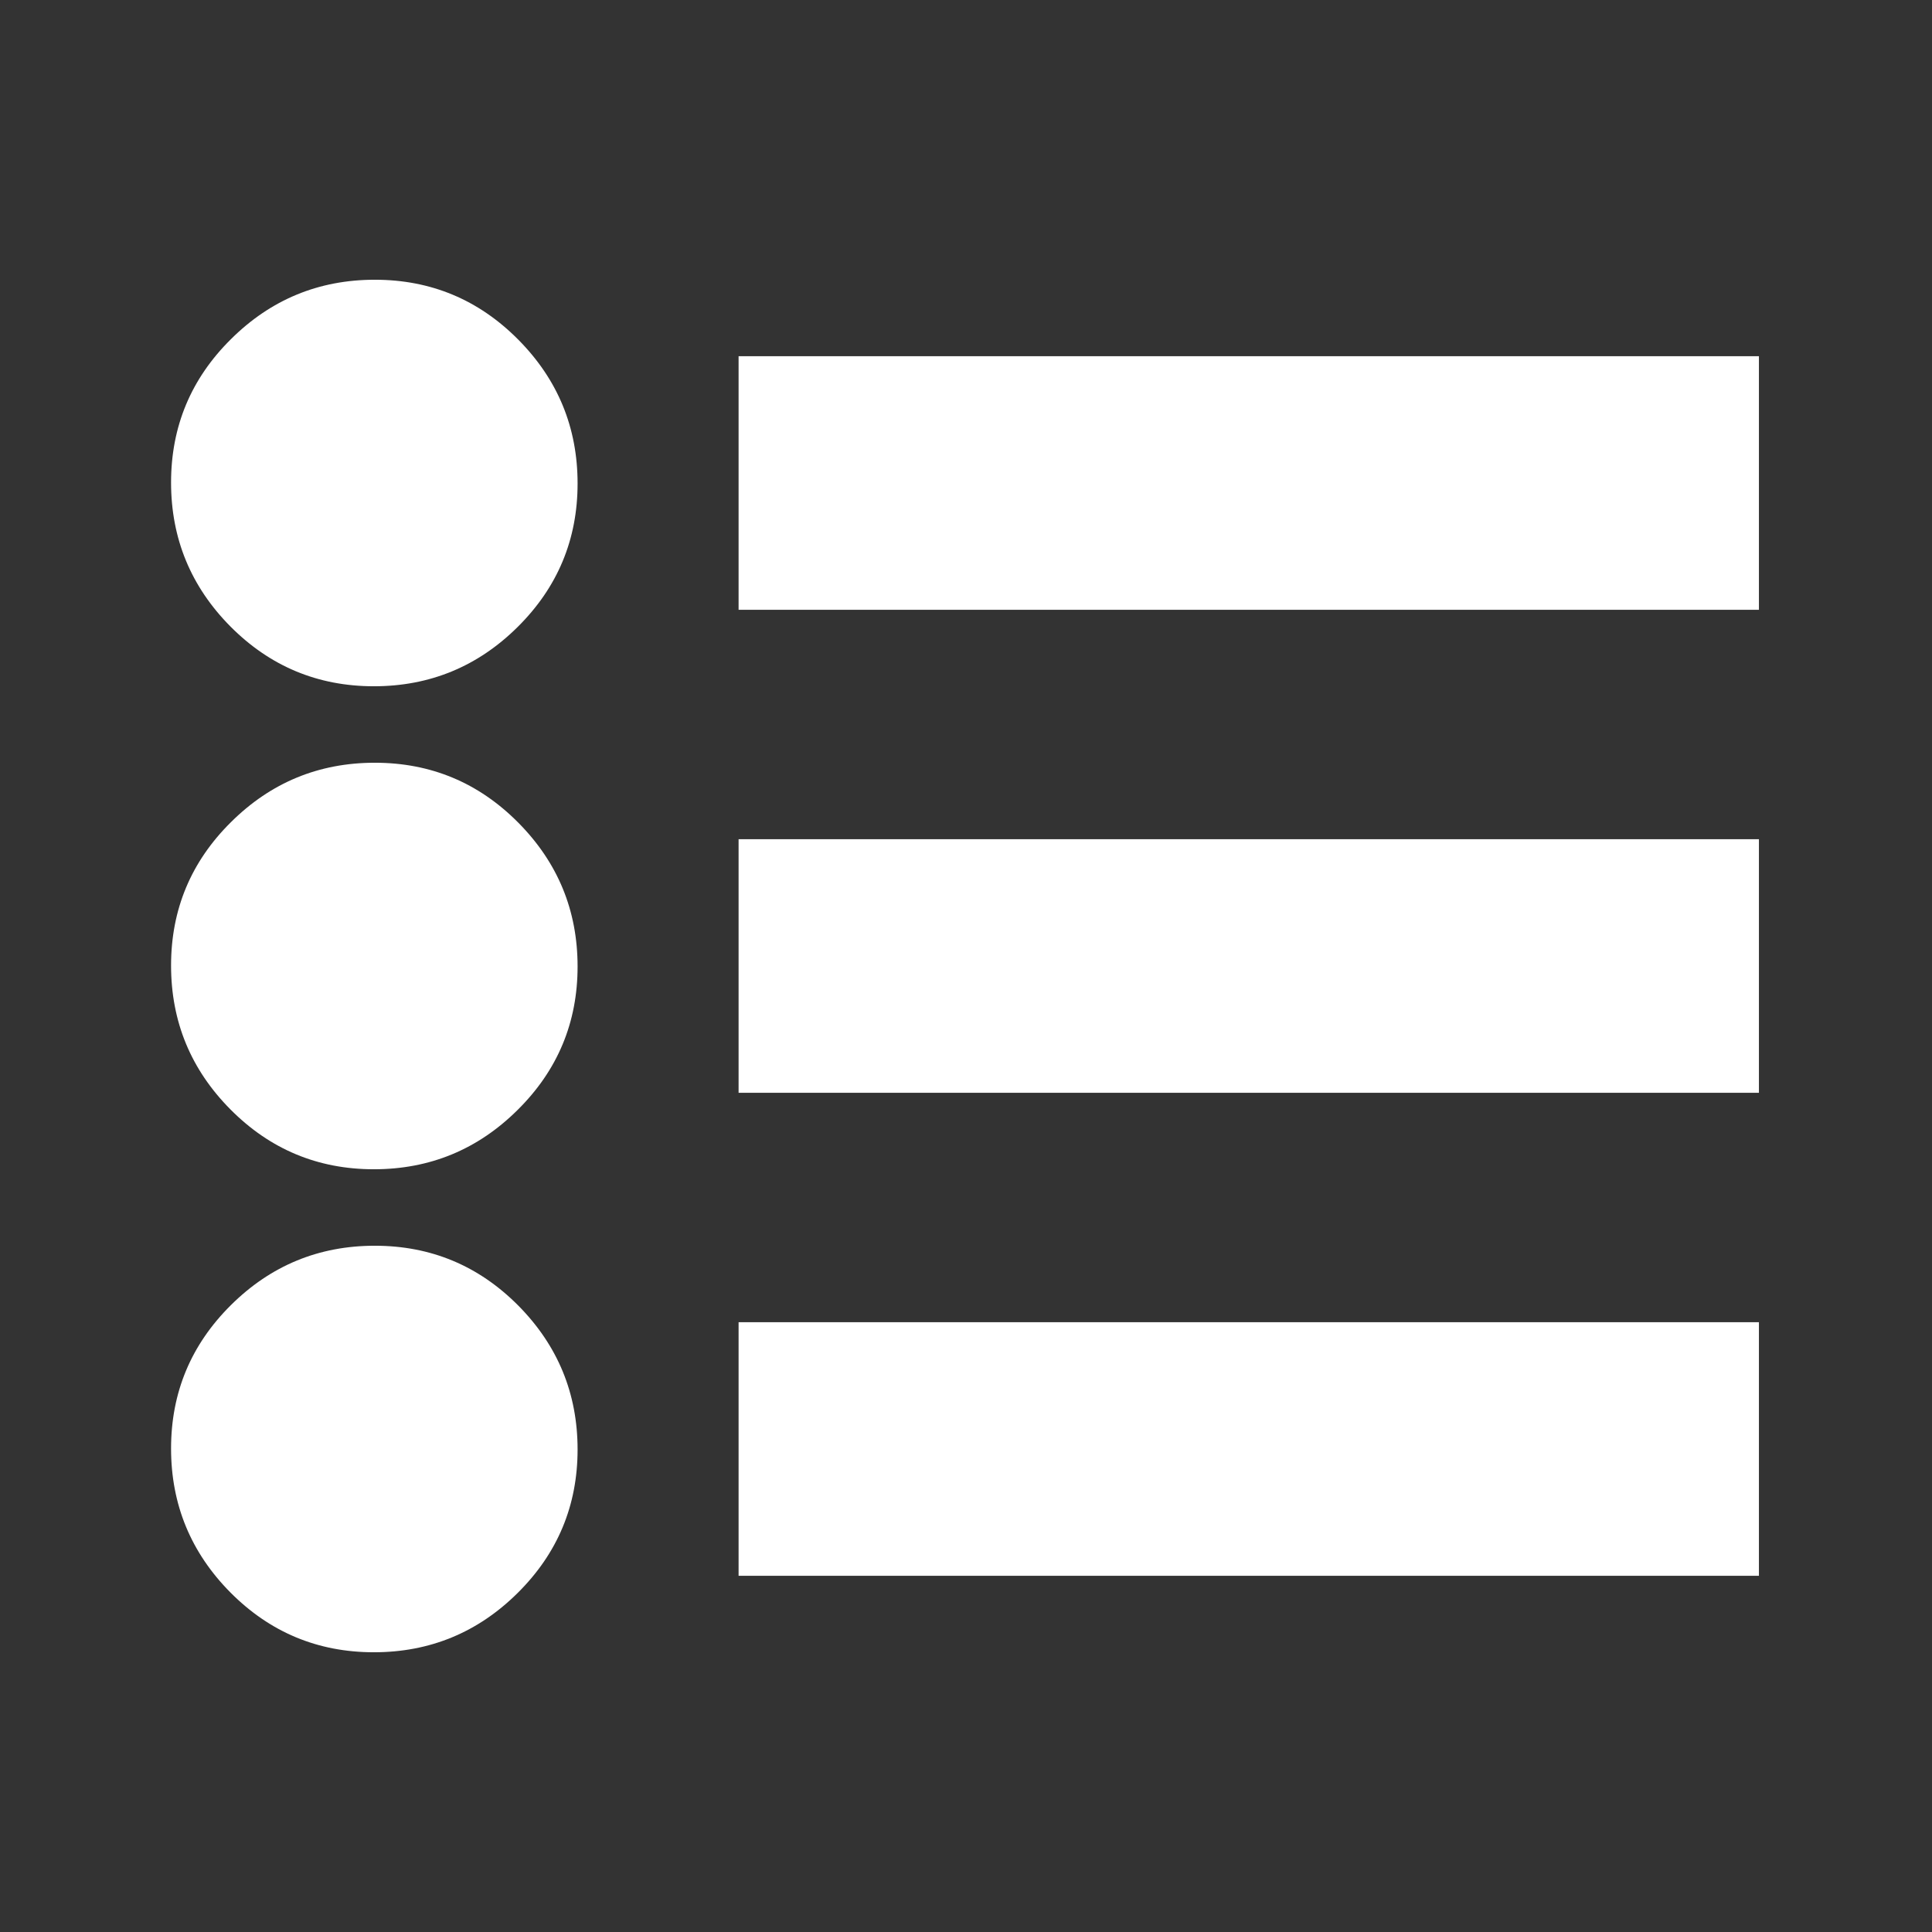 <svg width="24" height="24" viewBox="0 0 24 24" fill="none" xmlns="http://www.w3.org/2000/svg">
<rect x="0" y="0" width="24" height="24" fill="#333333" stroke="none"/>
<mask id="mask0_2017_905" style="mask-type:alpha" maskUnits="userSpaceOnUse" x="0" y="0" width="24" height="24">
<rect width="24" height="24" fill="#D9D9D9"/>
</mask>
<g mask="url(#mask0_2017_905)">
<path d="M9.175 19.575V16.425H21.85V19.575H9.175ZM9.175 13.575V10.425H21.85V13.575H9.175ZM9.175 7.575V4.425H21.85V7.575H9.175ZM4.644 20.525C3.948 20.525 3.354 20.277 2.862 19.782C2.371 19.286 2.125 18.69 2.125 17.994C2.125 17.298 2.373 16.704 2.869 16.212C3.364 15.721 3.96 15.475 4.656 15.475C5.352 15.475 5.946 15.723 6.438 16.218C6.929 16.714 7.175 17.31 7.175 18.006C7.175 18.702 6.927 19.296 6.431 19.788C5.936 20.279 5.34 20.525 4.644 20.525ZM4.644 14.525C3.948 14.525 3.354 14.277 2.862 13.781C2.371 13.286 2.125 12.69 2.125 11.994C2.125 11.298 2.373 10.704 2.869 10.213C3.364 9.721 3.96 9.475 4.656 9.475C5.352 9.475 5.946 9.723 6.438 10.219C6.929 10.714 7.175 11.31 7.175 12.006C7.175 12.702 6.927 13.296 6.431 13.787C5.936 14.279 5.34 14.525 4.644 14.525ZM4.644 8.525C3.948 8.525 3.354 8.277 2.862 7.782C2.371 7.286 2.125 6.69 2.125 5.994C2.125 5.298 2.373 4.704 2.869 4.213C3.364 3.721 3.96 3.475 4.656 3.475C5.352 3.475 5.946 3.723 6.438 4.219C6.929 4.714 7.175 5.31 7.175 6.006C7.175 6.702 6.927 7.296 6.431 7.788C5.936 8.279 5.34 8.525 4.644 8.525Z" fill="white"/>
</g>
</svg>

